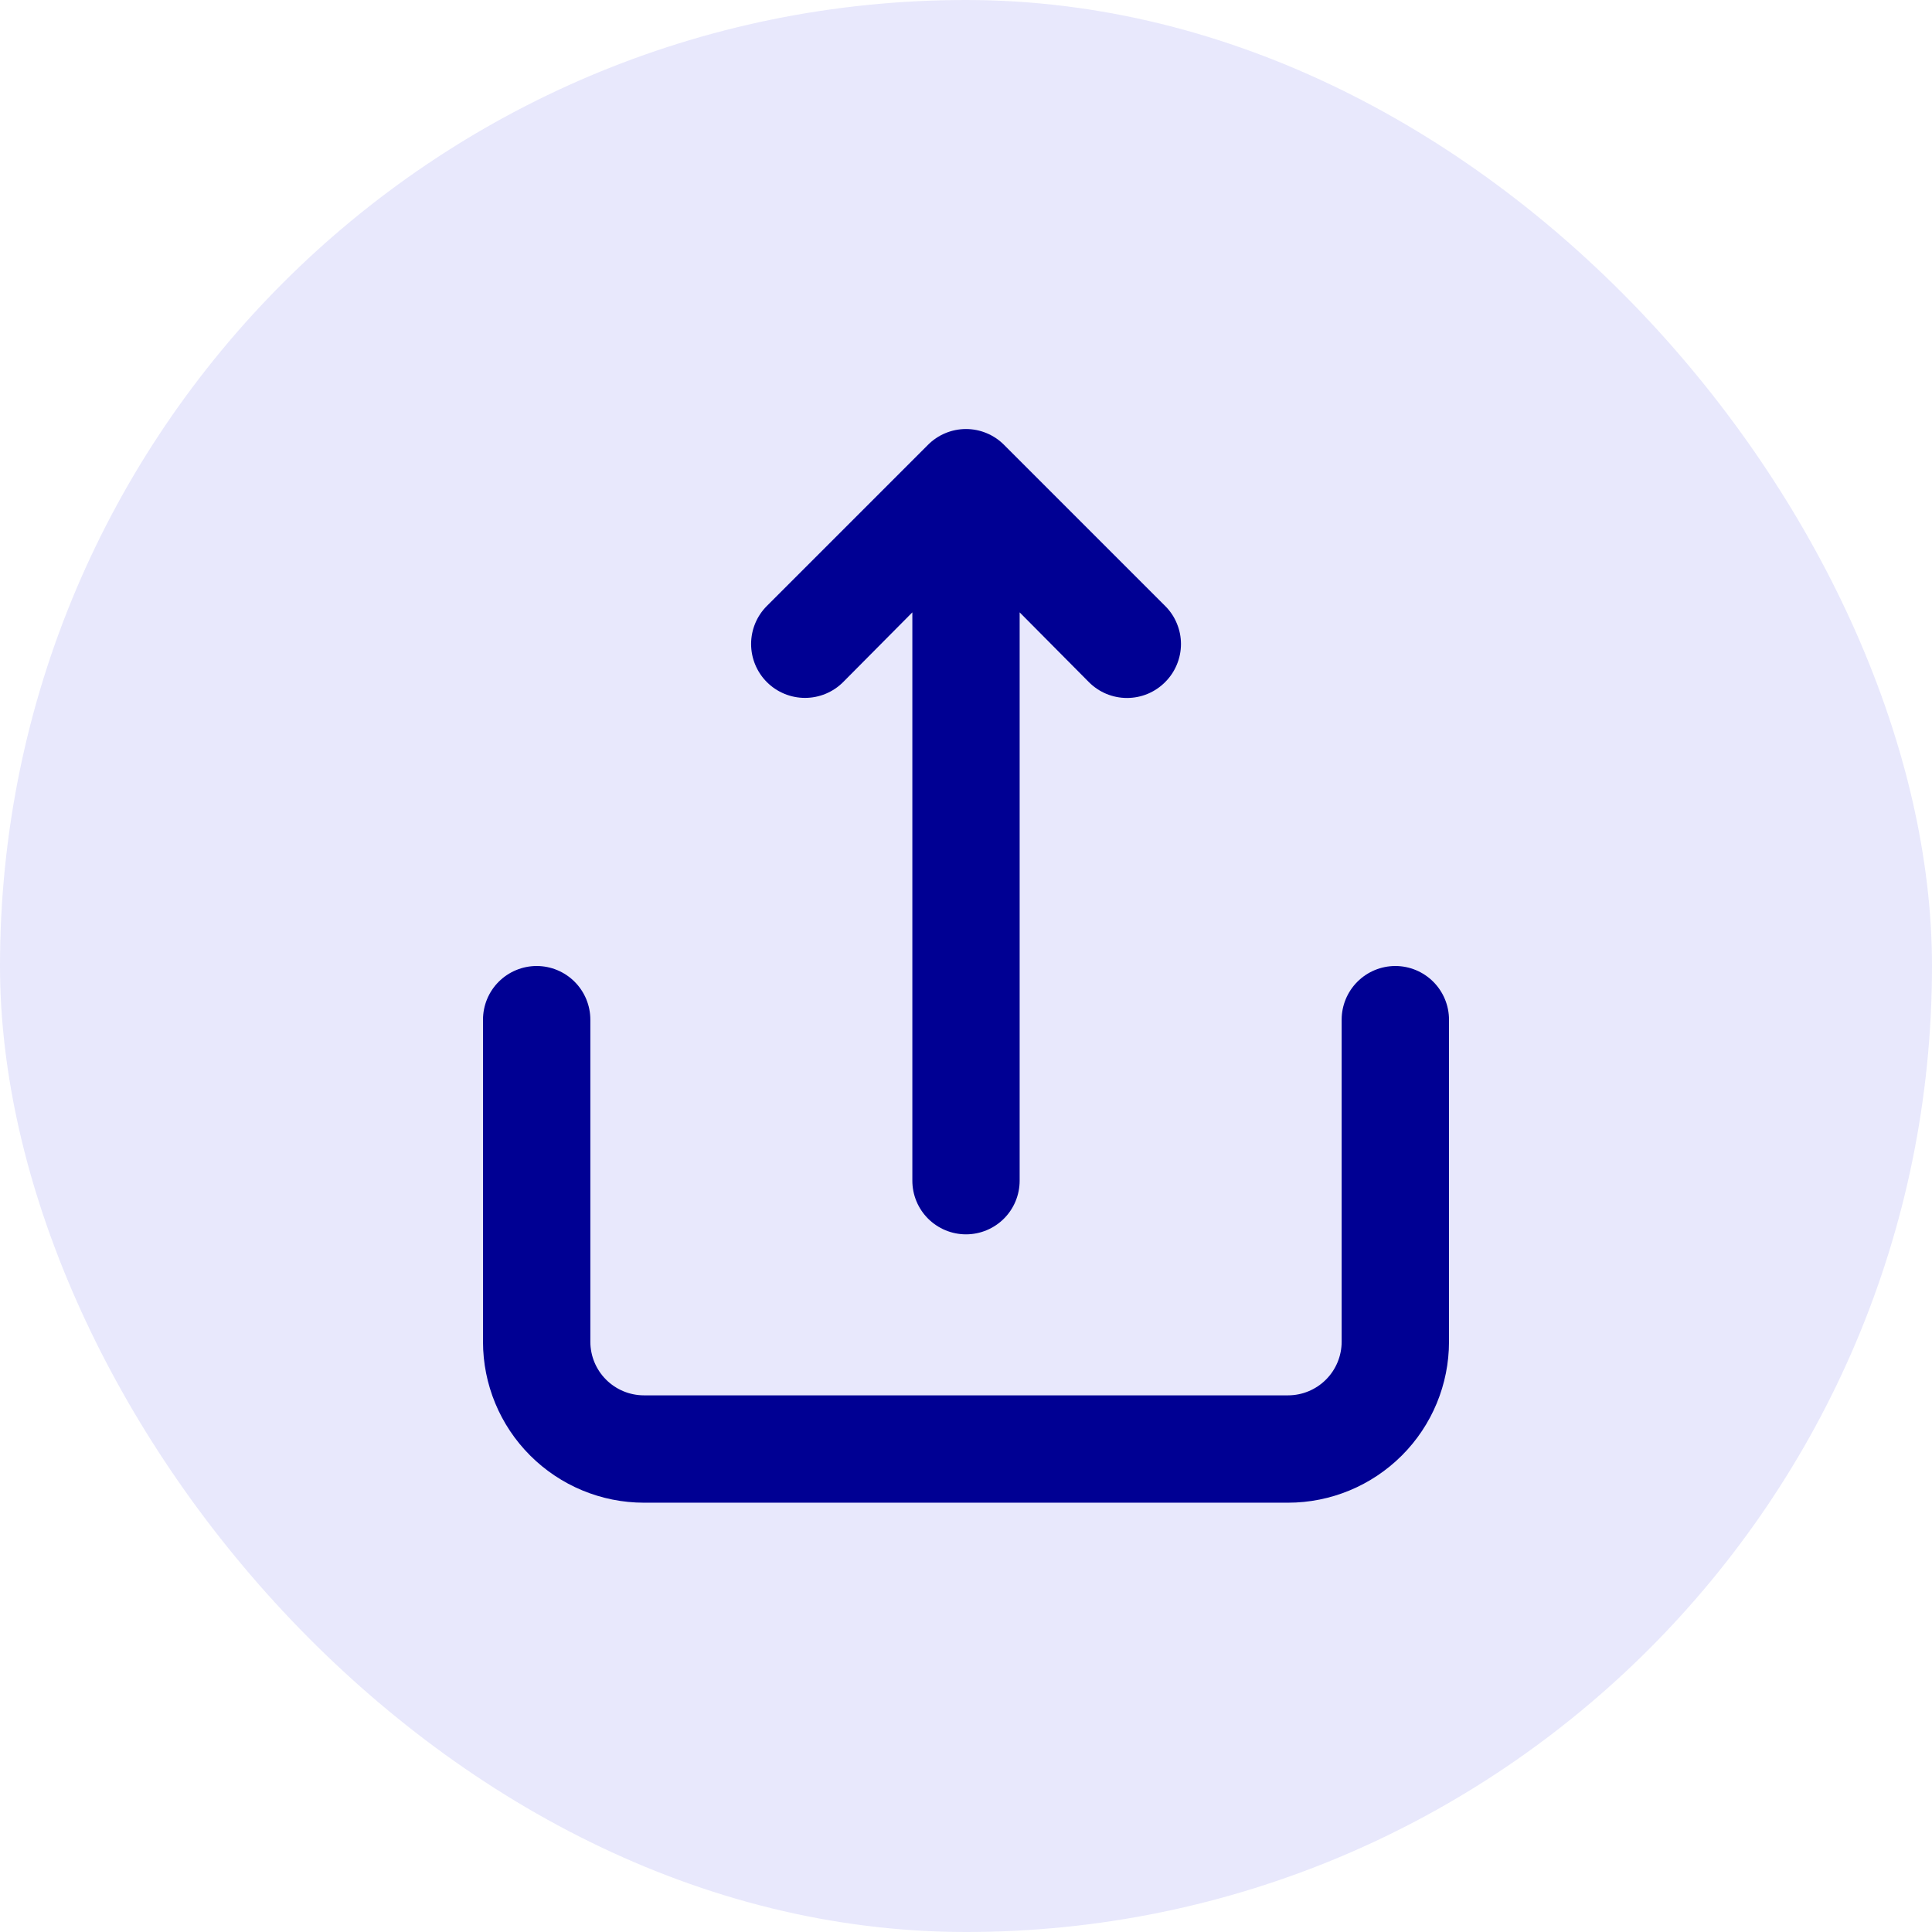 <svg width="48" height="48" viewBox="0 0 48 48" fill="none" xmlns="http://www.w3.org/2000/svg">
<rect width="48" height="48" rx="24" fill="#E8E8FC"/>
<path d="M20.947 16.947L22.667 15.214V29.334C22.667 29.687 22.807 30.026 23.057 30.276C23.307 30.526 23.646 30.667 24 30.667C24.354 30.667 24.693 30.526 24.943 30.276C25.193 30.026 25.333 29.687 25.333 29.334V15.214L27.053 16.947C27.177 17.072 27.325 17.171 27.487 17.239C27.65 17.306 27.824 17.341 28 17.341C28.176 17.341 28.35 17.306 28.513 17.239C28.675 17.171 28.823 17.072 28.947 16.947C29.072 16.823 29.171 16.675 29.238 16.513C29.306 16.351 29.341 16.176 29.341 16C29.341 15.824 29.306 15.65 29.238 15.488C29.171 15.325 29.072 15.178 28.947 15.054L24.947 11.054C24.823 10.929 24.675 10.829 24.513 10.762C24.35 10.694 24.176 10.659 24 10.659C23.824 10.659 23.65 10.694 23.487 10.762C23.325 10.829 23.177 10.929 23.053 11.054L19.053 15.054C18.802 15.305 18.661 15.645 18.661 16C18.661 16.355 18.802 16.696 19.053 16.947C19.304 17.198 19.645 17.339 20 17.339C20.355 17.339 20.696 17.198 20.947 16.947ZM34.667 24C34.313 24 33.974 24.141 33.724 24.391C33.474 24.641 33.333 24.98 33.333 25.334V33.334C33.333 33.687 33.193 34.026 32.943 34.276C32.693 34.526 32.354 34.667 32 34.667H16C15.646 34.667 15.307 34.526 15.057 34.276C14.807 34.026 14.667 33.687 14.667 33.334V25.334C14.667 24.98 14.526 24.641 14.276 24.391C14.026 24.141 13.687 24 13.333 24C12.98 24 12.641 24.141 12.39 24.391C12.14 24.641 12 24.98 12 25.334V33.334C12 34.394 12.421 35.412 13.172 36.162C13.922 36.912 14.939 37.334 16 37.334H32C33.061 37.334 34.078 36.912 34.828 36.162C35.579 35.412 36 34.394 36 33.334V25.334C36 24.98 35.859 24.641 35.609 24.391C35.359 24.141 35.02 24 34.667 24Z" fill="#000093"/>
</svg>
